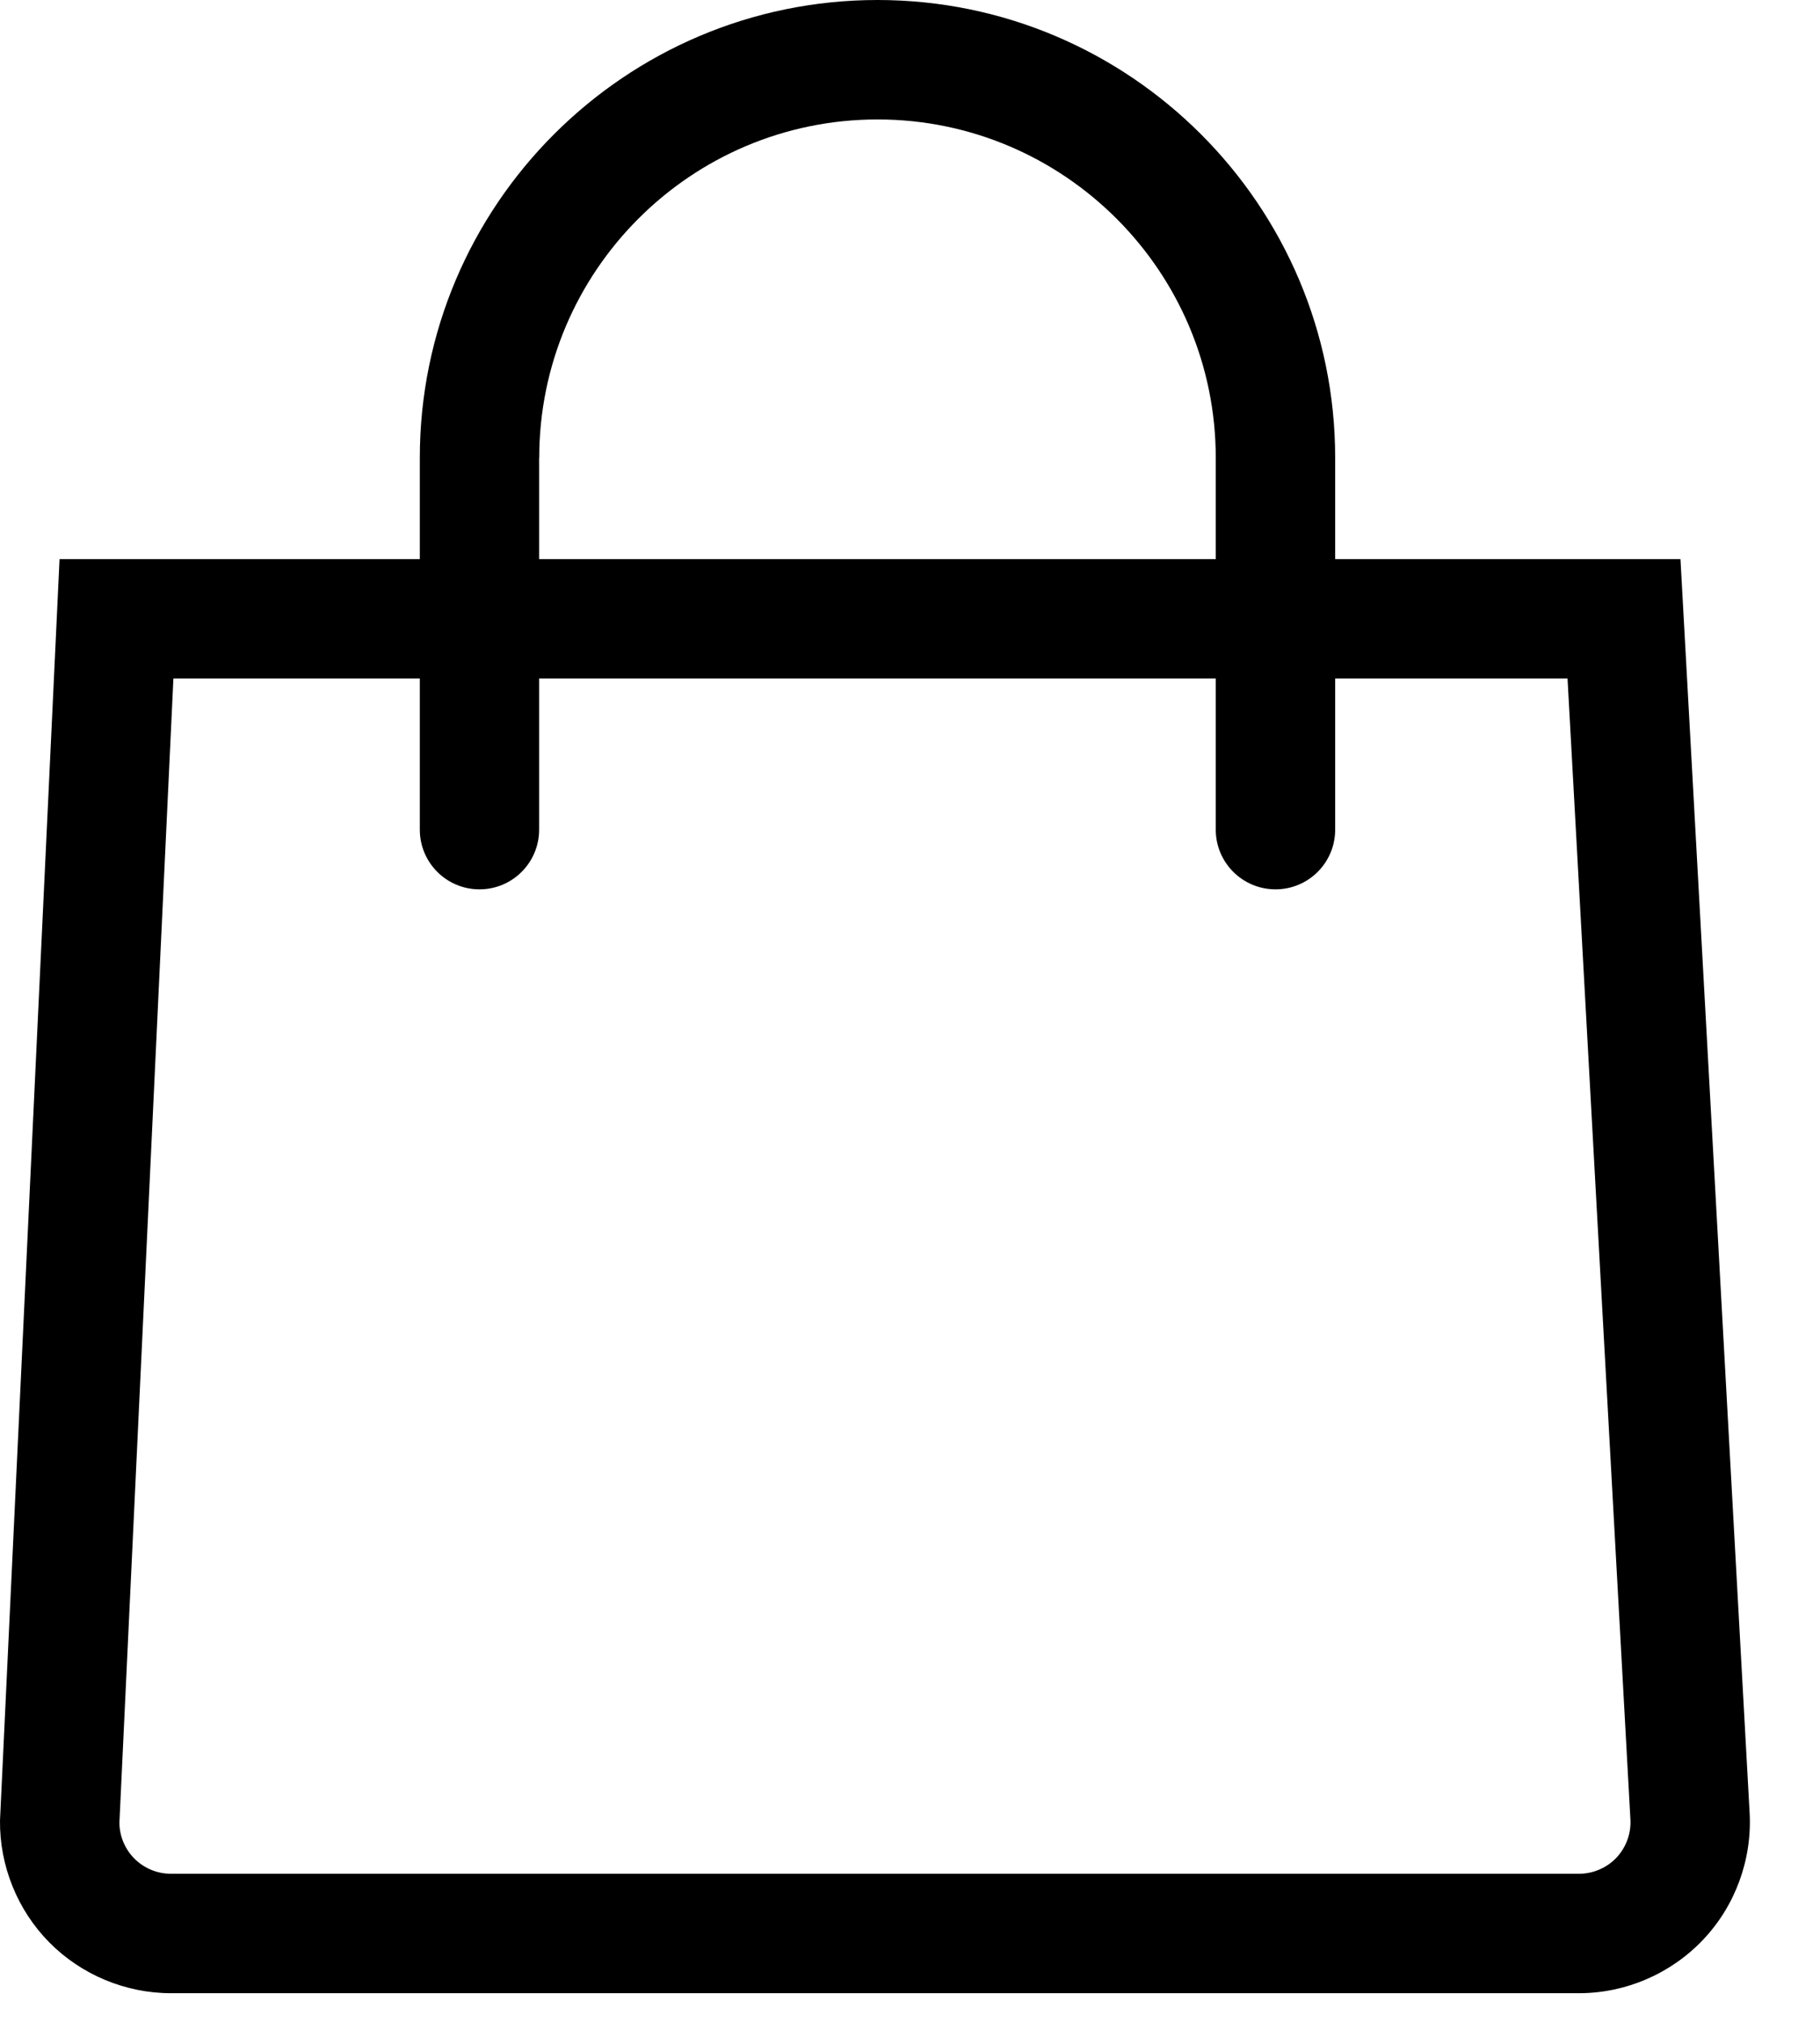 <svg width="18" height="20" viewBox="0 0 18 20" fill="none" xmlns="http://www.w3.org/2000/svg">
<path d="M17.304 17.924L16.62 5.528H13.205V4.527C13.205 2.031 11.175 0 8.679 0C6.182 0 4.152 2.031 4.152 4.527V5.528H0.589L0.001 17.978L9.57051e-05 17.999C-0.005 18.447 0.173 18.887 0.488 19.205C0.803 19.524 1.241 19.707 1.689 19.707H15.617C16.079 19.707 16.526 19.514 16.844 19.178C17.162 18.843 17.329 18.386 17.304 17.924ZM5.333 4.527C5.333 2.682 6.833 1.181 8.679 1.181C10.523 1.181 12.024 2.682 12.024 4.527V5.528H5.332V4.527H5.333ZM15.987 18.367C15.891 18.468 15.756 18.526 15.617 18.526H1.689C1.554 18.526 1.423 18.471 1.328 18.375C1.235 18.281 1.181 18.152 1.181 18.02L1.715 6.708H4.152V8.203C4.152 8.529 4.416 8.793 4.742 8.793C5.068 8.793 5.332 8.529 5.332 8.203V6.708H12.024V8.203C12.024 8.529 12.289 8.793 12.615 8.793C12.941 8.793 13.205 8.529 13.205 8.203V6.708H15.503L16.125 17.989C16.133 18.128 16.082 18.266 15.987 18.367Z" fill="black"/>
</svg>

